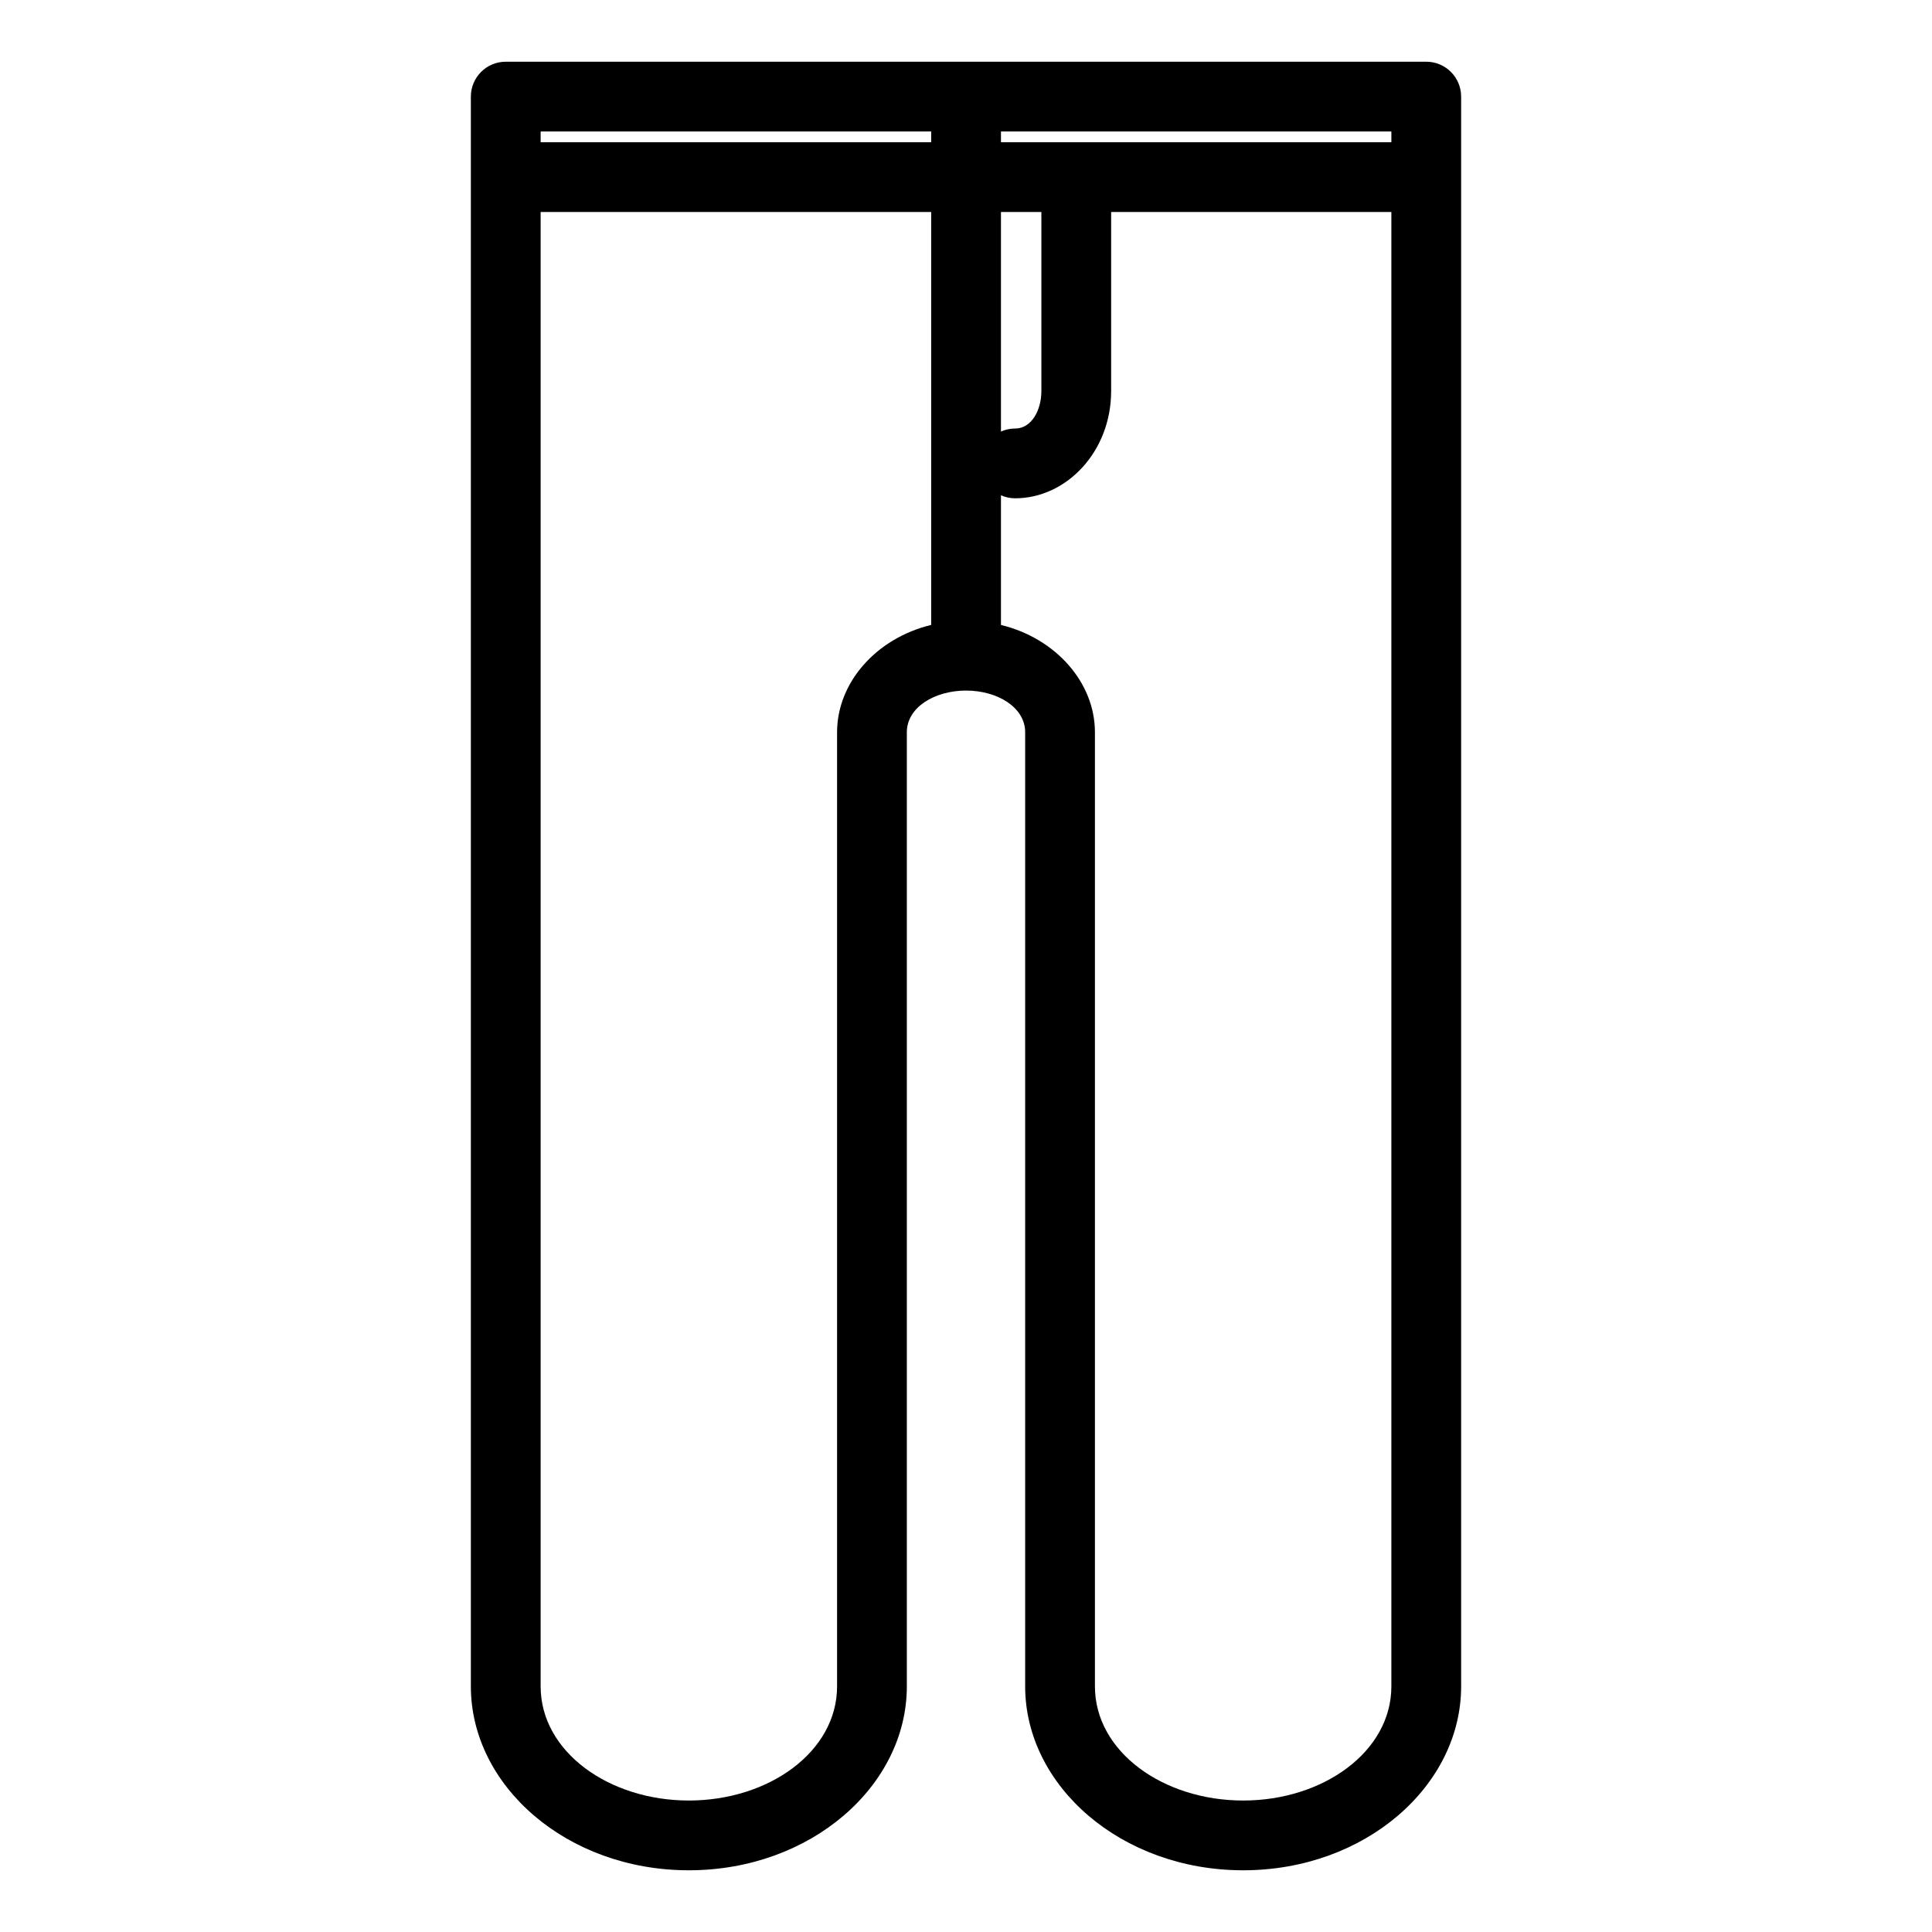 <?xml version="1.0" encoding="UTF-8" standalone="no"?><!DOCTYPE svg PUBLIC "-//W3C//DTD SVG 1.1//EN" "http://www.w3.org/Graphics/SVG/1.1/DTD/svg11.dtd"><svg width="100%" height="100%" viewBox="0 0 3125 3125" version="1.1" xmlns="http://www.w3.org/2000/svg" xmlns:xlink="http://www.w3.org/1999/xlink" xml:space="preserve" xmlns:serif="http://www.serif.com/" style="fill-rule:evenodd;clip-rule:evenodd;stroke-linejoin:round;stroke-miterlimit:2;"><path d="M2363.38,2727.72c0,160.762 -155.058,297.458 -352.592,297.458c-197.537,0 -352.591,-136.696 -352.591,-297.458l-0,-1543.27c-0,-40.812 -45.563,-67.462 -95.575,-67.462c-50.188,-0 -95.809,26.62 -95.809,67.462l0,1543.27c0,160.762 -155.054,297.458 -352.591,297.458c-197.534,0 -352.592,-136.696 -352.592,-297.458l-0,-2571.47c-0,-31.163 25.262,-56.425 56.425,-56.425l1488.9,0c31.162,0 56.425,25.263 56.425,56.425l0,2571.47Zm-857.183,-1716.91l-0,-667.872l-631.717,0.001l-0,2384.78c-0,105.45 110.175,184.608 239.742,184.608c129.575,0 239.745,-79.158 239.745,-184.608l0,-1543.27c0,-80.117 62.905,-151.946 152.23,-173.641Zm744.333,-667.872l-453.263,0l0,289.605c0,98.233 -72.495,173.445 -155.258,173.445c-8.175,0 -15.946,-1.742 -22.962,-4.875l-0,209.725c89.108,21.729 151.995,93.514 151.995,173.613l0,1543.27c0,105.45 110.175,184.608 239.746,184.608c129.567,0 239.742,-79.158 239.742,-184.608l-0,-2384.78Zm-566.108,0.001l-65.375,-0l-0,355.075c7.016,-3.133 14.787,-4.875 22.962,-4.875c26.296,-0 42.413,-29.384 42.413,-60.596l-0,-289.604Zm-178.225,-130.263l-631.717,0l-0,17.413l631.717,-0l-0,-17.413Zm112.85,0l-0,17.413l631.483,-0l-0,-17.413l-631.483,0Z"/></svg>